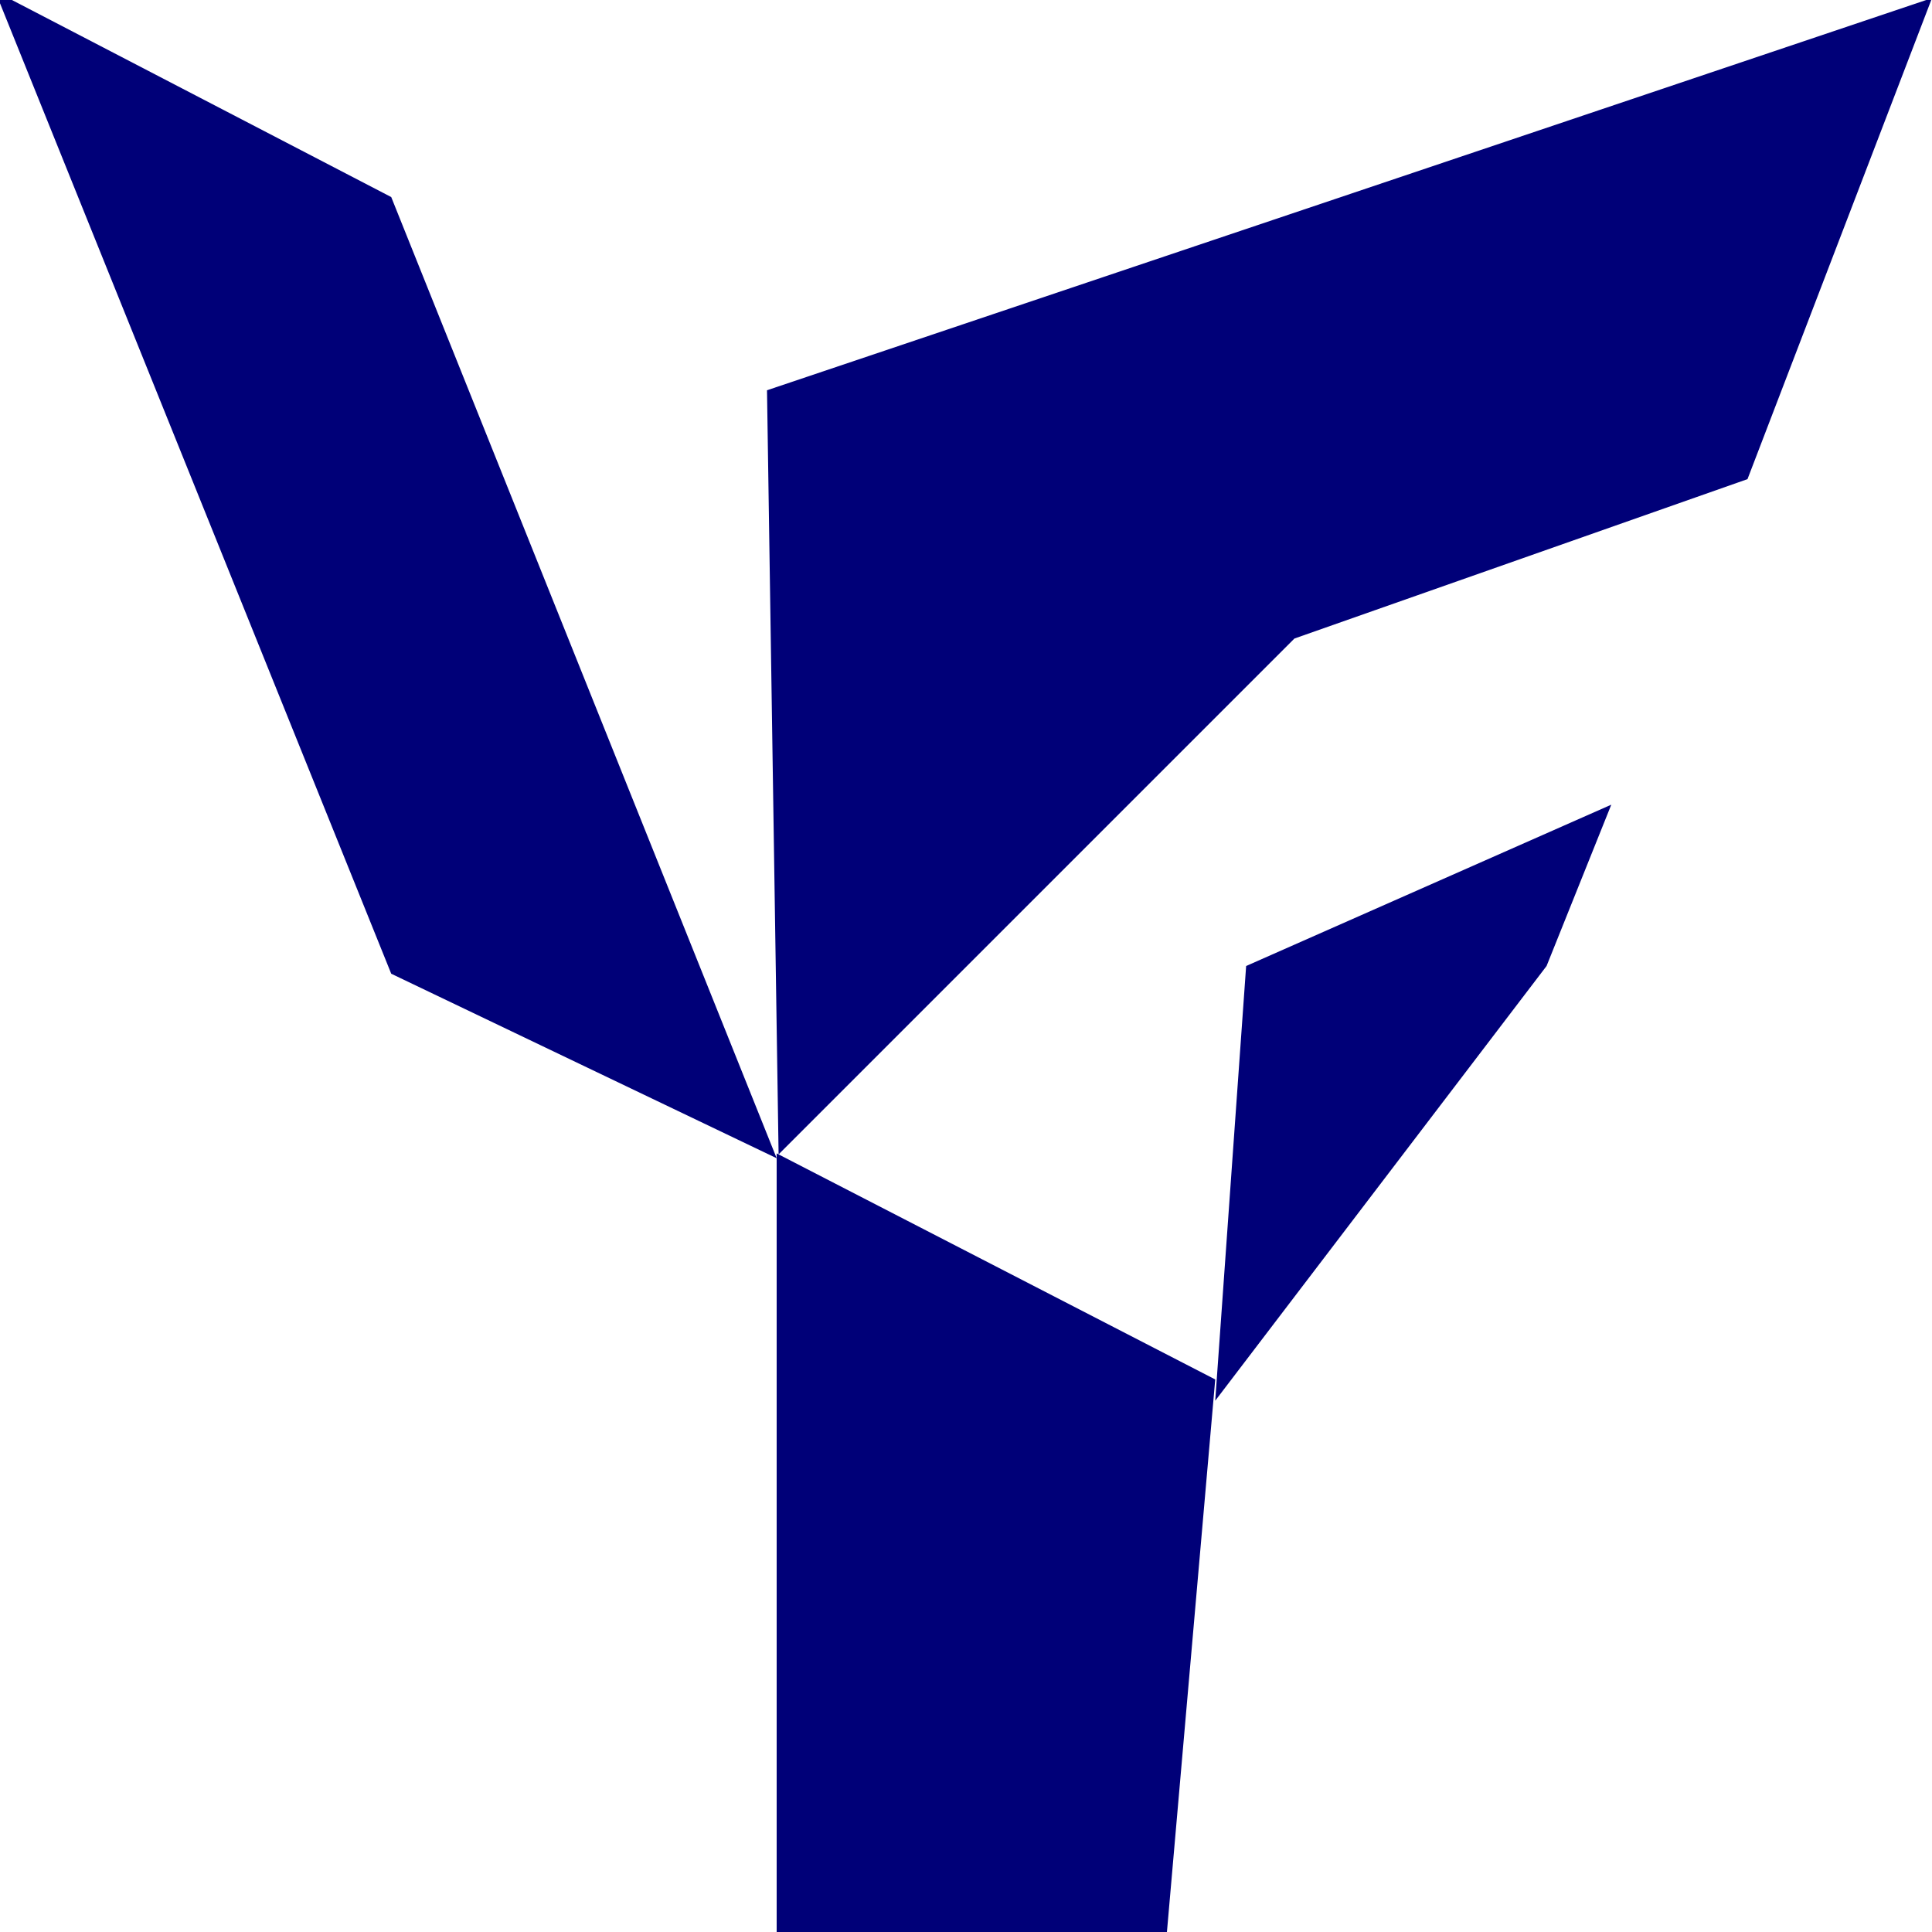 <svg width="1000" height="1000" viewBox="0 0 1000 1000" fill="none" xmlns="http://www.w3.org/2000/svg">
<g clip-path="url(#clip0_2_99)">
<path d="M-2.5 -4.5L202.5 102L402 599.5L202.5 504L-2.5 -4.5Z" fill="#000078"/>
<path d="M402 597L629 714L604 1000H402V597Z" fill="#000078"/>
<path d="M645 500L834 416.5L800.5 500L629 725L645 500Z" fill="#000078"/>
<path d="M397 202L1000 -1L904.5 248L670 330.5L403 597.5L397 202Z" fill="#000078"/>
</g>
<defs>
<clipPath id="clip0_2_99">
<rect width="1000" height="1000" fill="white"/>
</clipPath>
</defs>
</svg>
